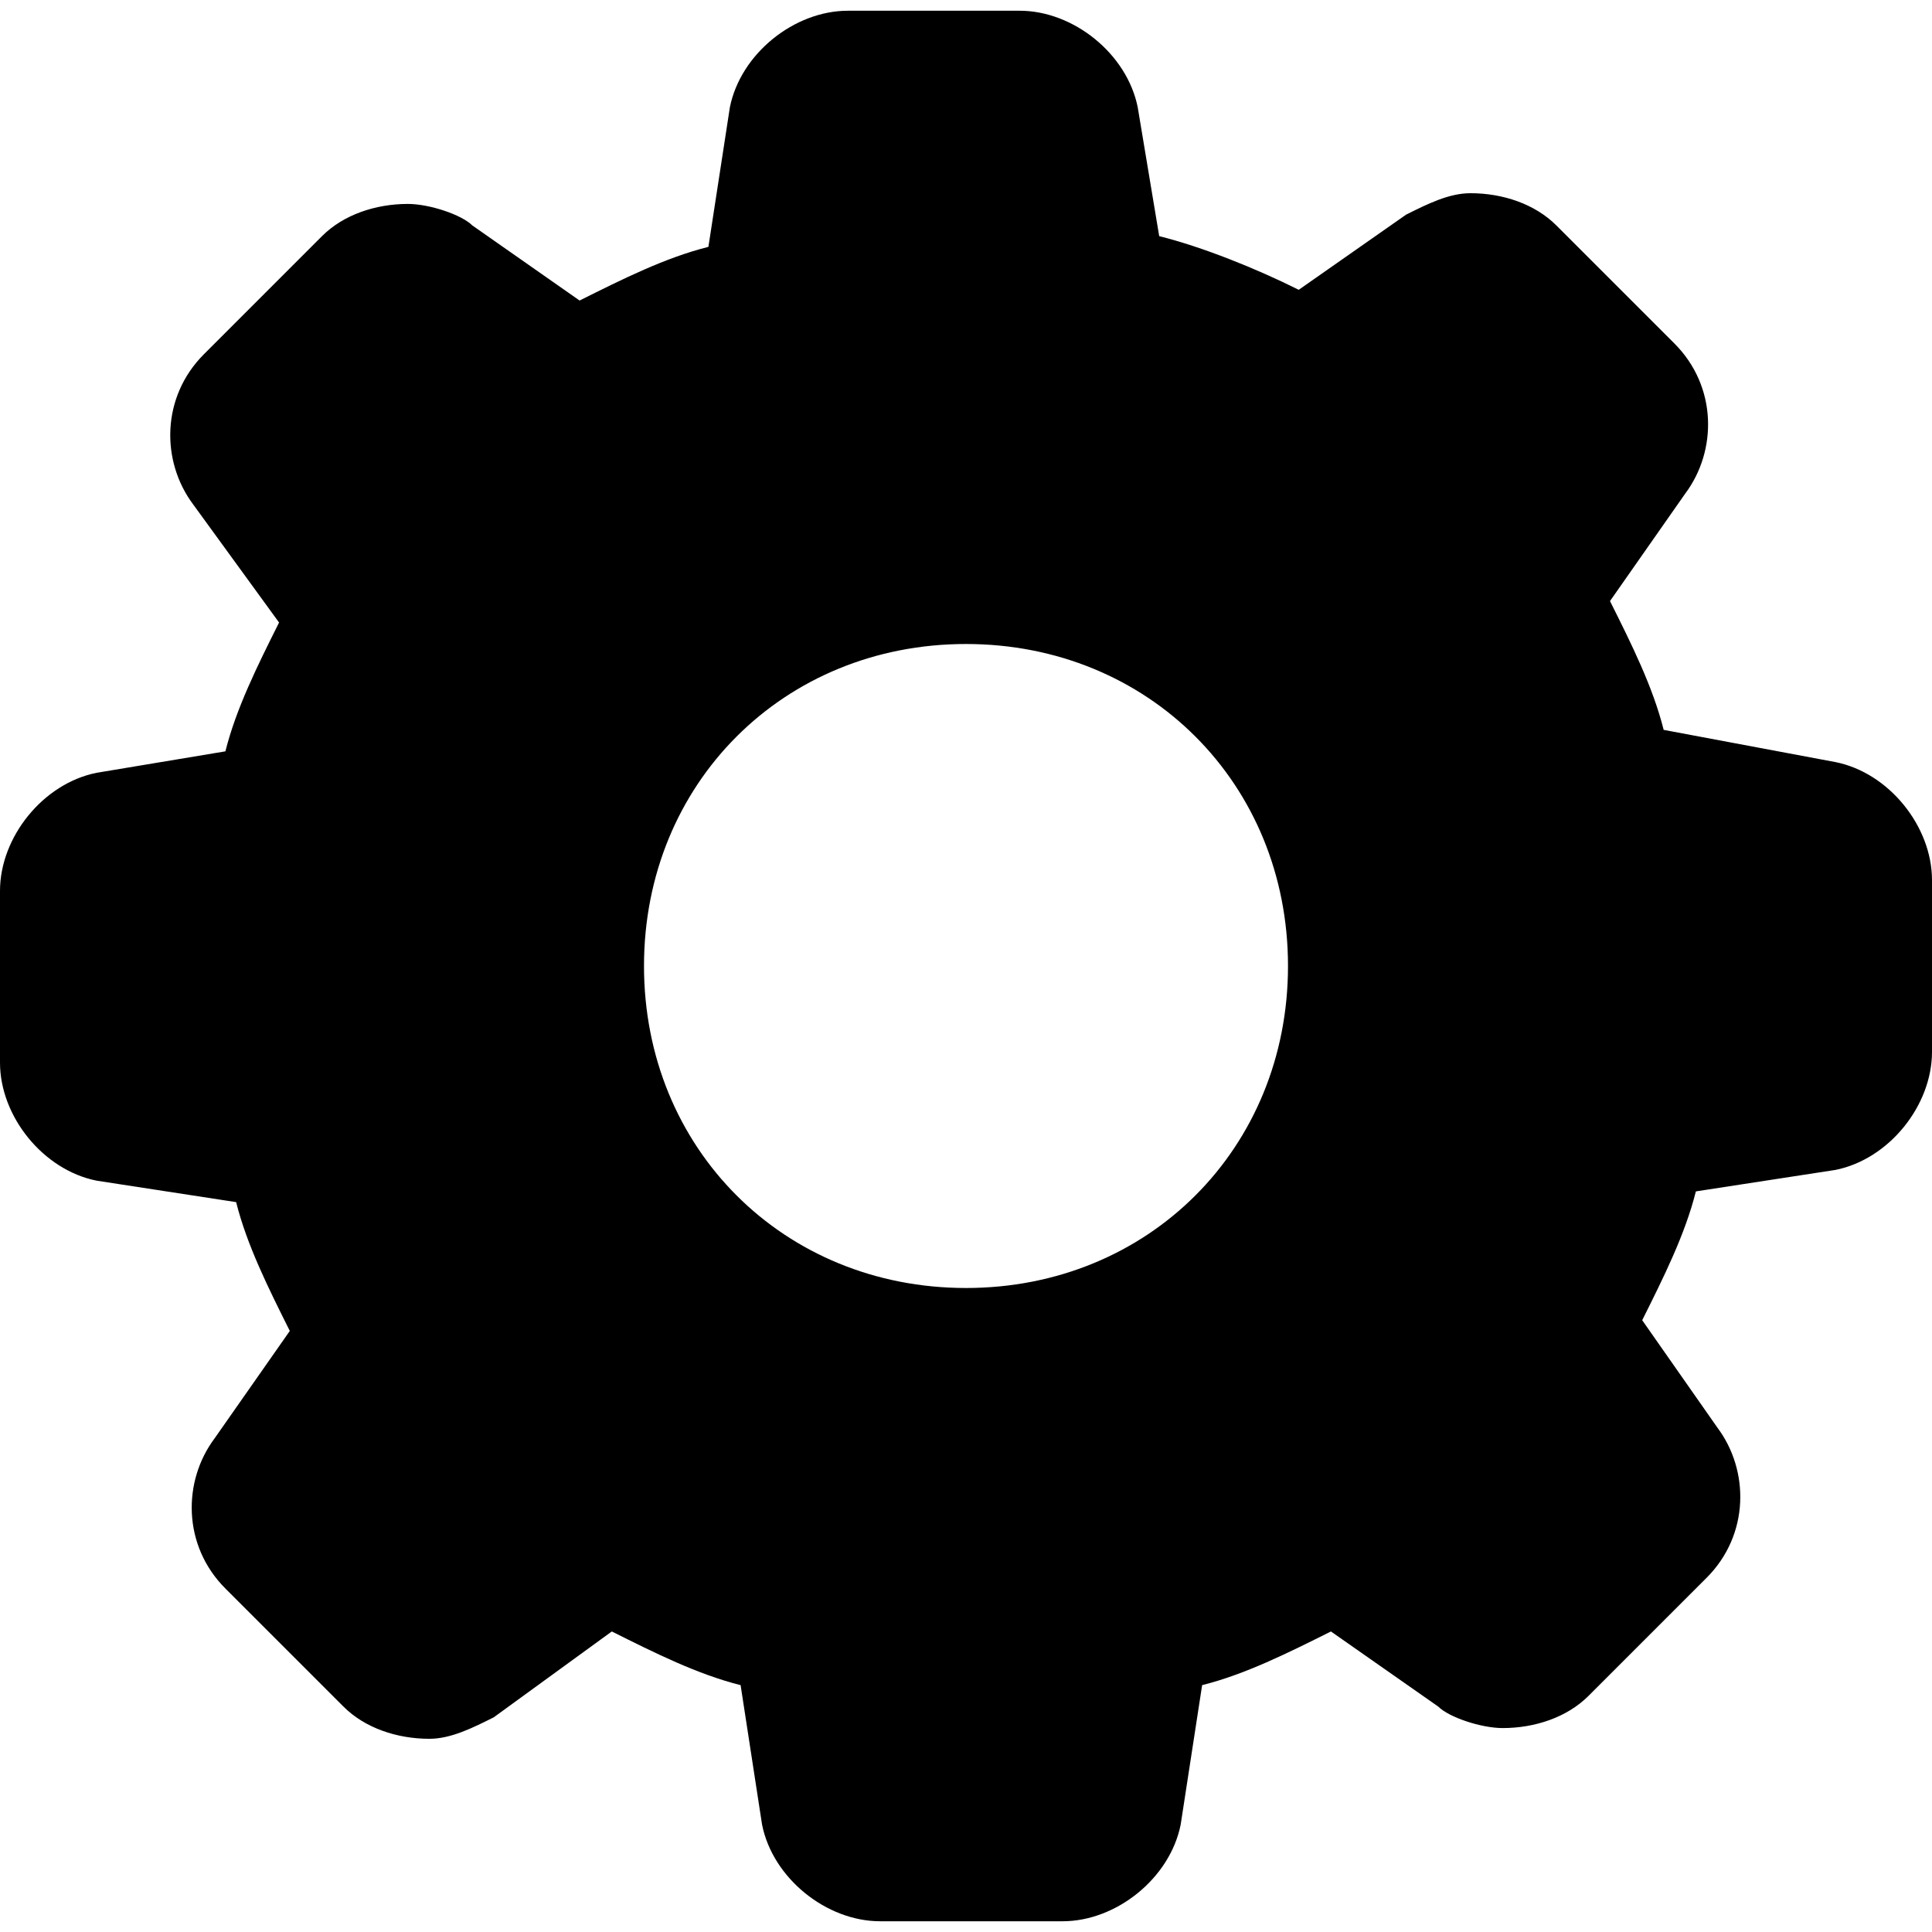 <?xml version="1.0" standalone="no"?><!DOCTYPE svg PUBLIC "-//W3C//DTD SVG 1.1//EN" "http://www.w3.org/Graphics/SVG/1.1/DTD/svg11.dtd"><svg t="1574300289672" class="icon" viewBox="0 0 1024 1024" version="1.1" xmlns="http://www.w3.org/2000/svg" p-id="4347" xmlns:xlink="http://www.w3.org/1999/xlink" width="200" height="200"><defs><style type="text/css"></style></defs><path d="M972.8 403.911c28.444 5.689 51.2 34.133 51.2 62.578v91.022c0 28.444-22.756 56.889-51.2 62.578l-73.956 11.378c-5.689 22.756-17.067 45.511-28.444 68.267l39.822 56.889c17.067 22.756 17.067 56.889-5.689 79.644l-62.578 62.578c-11.378 11.378-28.444 17.067-45.511 17.067-11.378 0-28.444-5.689-34.133-11.378l-56.889-39.822c-22.756 11.378-45.511 22.756-68.267 28.444L625.778 967.111c-5.689 28.444-34.133 51.2-62.578 51.2H466.489c-28.444 0-56.889-22.756-62.578-51.2l-11.378-73.956c-22.756-5.689-45.511-17.067-68.267-28.444l-62.578 45.511c-11.378 5.689-22.756 11.378-34.133 11.378-17.067 0-34.133-5.689-45.511-17.067l-62.578-62.578c-22.756-22.756-22.756-56.889-5.689-79.644l39.822-56.889c-11.378-22.756-22.756-45.511-28.444-68.267L51.2 625.778c-28.444-5.689-51.2-34.133-51.2-62.578V472.178c0-28.444 22.756-56.889 51.2-62.578L119.467 398.222c5.689-22.756 17.067-45.511 28.444-68.267l-45.511-62.578c-17.067-22.756-17.067-56.889 5.689-79.644L170.667 125.156c11.378-11.378 28.444-17.067 45.511-17.067 11.378 0 28.444 5.689 34.133 11.378l56.889 39.822c22.756-11.378 45.511-22.756 68.267-28.444L386.844 56.889c5.689-28.444 34.133-51.2 62.578-51.2h91.022c28.444 0 56.889 22.756 62.578 51.2l11.378 68.267c22.756 5.689 51.2 17.067 73.956 28.444l56.889-39.822c11.378-5.689 22.756-11.378 34.133-11.378 17.067 0 34.133 5.689 45.511 17.067l62.578 62.578c22.756 22.756 22.756 56.889 5.689 79.644l-39.822 56.889c11.378 22.756 22.756 45.511 28.444 68.267l91.022 17.067zM512 341.333C415.289 341.333 341.333 415.289 341.333 512s73.956 170.667 170.667 170.667 170.667-73.956 170.667-170.667-73.956-170.667-170.667-170.667z" p-id="4348" fill="#000000"></path></svg>